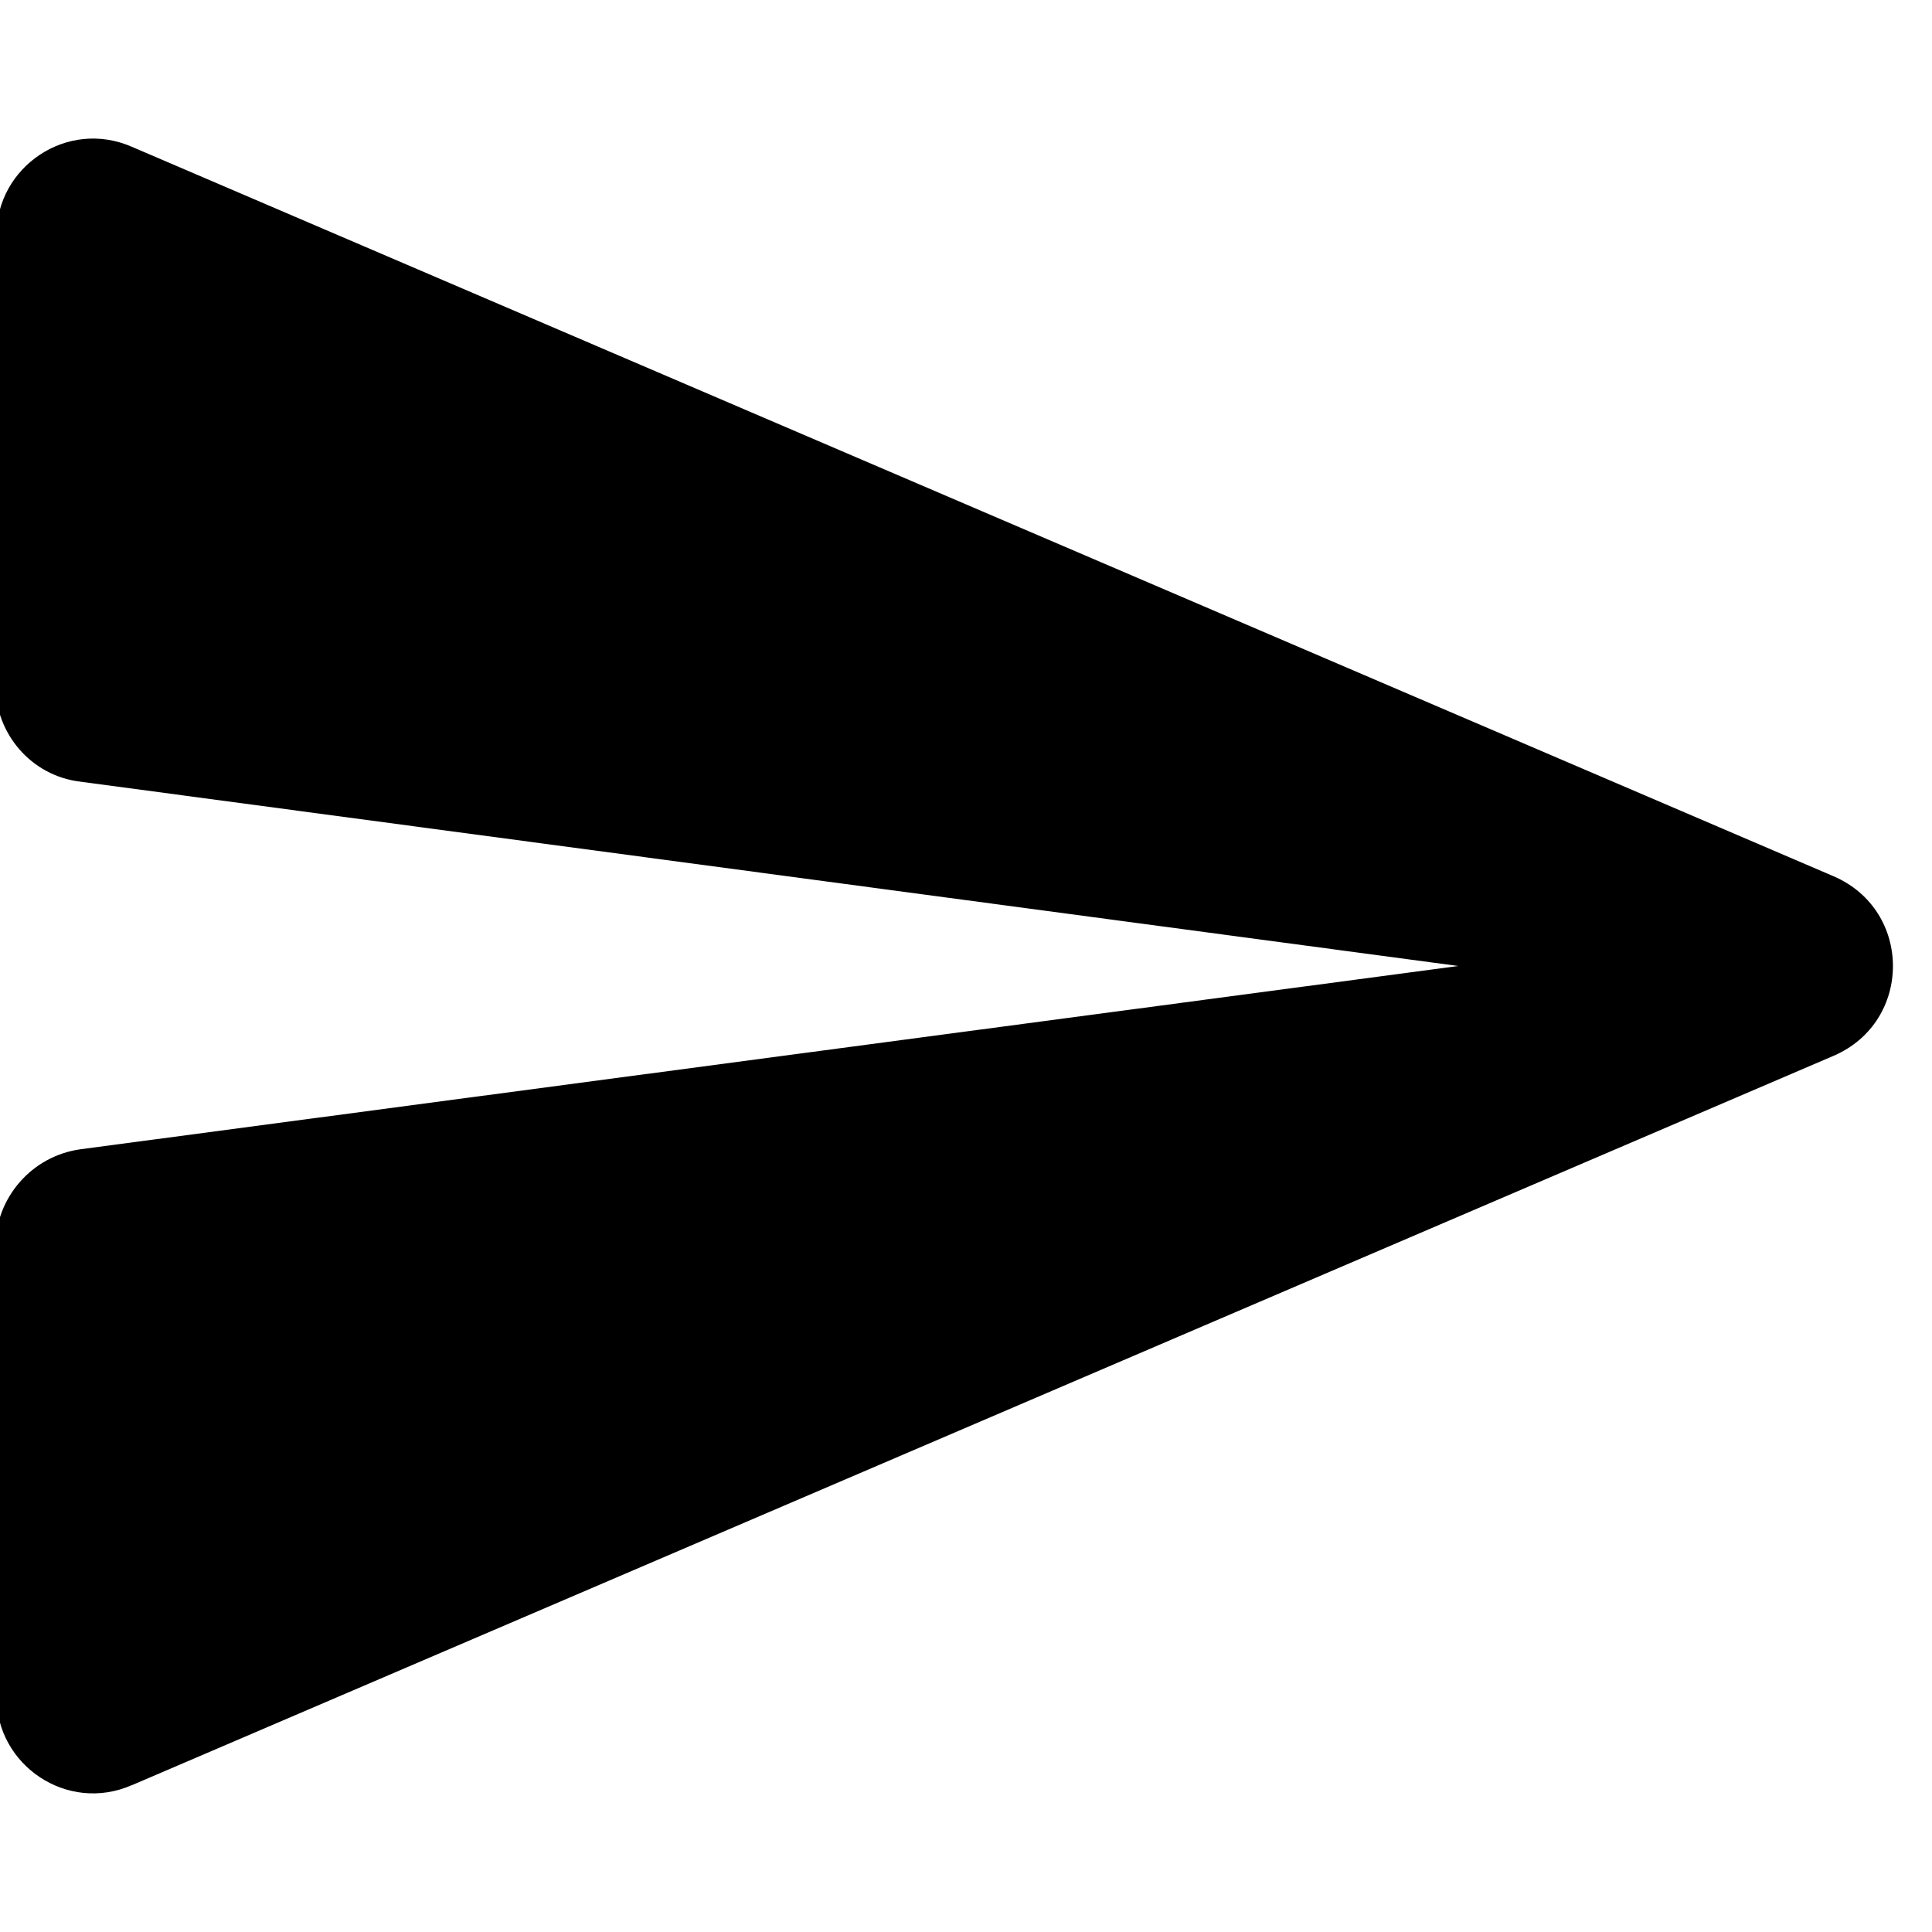 <?xml version="1.0" encoding="UTF-8" standalone="no"?>
<svg
   xmlns:dc="http://purl.org/dc/elements/1.1/"
   xmlns:cc="http://creativecommons.org/ns#"
   xmlns:rdf="http://www.w3.org/1999/02/22-rdf-syntax-ns#"
   xmlns:svg="http://www.w3.org/2000/svg"
   xmlns="http://www.w3.org/2000/svg"
   xmlns:sodipodi="http://sodipodi.sourceforge.net/DTD/sodipodi-0.dtd"
   xmlns:inkscape="http://www.inkscape.org/namespaces/inkscape"
   height="56"
   viewBox="0 0 24 24"
   width="56"
   fill="#000000"
   version="1.1"
   id="svg24424"
   sodipodi:docname="send.svg"
   inkscape:version="0.92.4 (5da689c313, 2019-01-14)">
  <defs
     id="defs24428" />
  <sodipodi:namedview
     pagecolor="#ffffff"
     bordercolor="#666666"
     borderopacity="1"
     objecttolerance="10"
     gridtolerance="10"
     guidetolerance="10"
     inkscape:pageopacity="0"
     inkscape:pageshadow="2"
     inkscape:window-width="933"
     inkscape:window-height="480"
     id="namedview24426"
     showgrid="false"
     inkscape:zoom="2.97995"
     inkscape:cx="31.67394"
     inkscape:cy="27.177317"
     inkscape:window-x="0"
     inkscape:window-y="0"
     inkscape:window-maximized="0"
     inkscape:current-layer="svg24424" />
  <path
     d="M0 0h24v24H0V0z"
     fill="none"
     id="path24420" />
  <path
     d="M 1.639,22.176 22.779,13.115 c 0.981,-0.424 0.981,-1.805 0,-2.229 L 1.639,1.824 C 0.839,1.473 -0.045,2.066 -0.045,2.926 l -0.012,5.585 c 0,0.606 0.448,1.127 1.054,1.199 L 18.115,12 0.997,14.277 c -0.606,0.085 -1.054,0.606 -1.054,1.211 l 0.012,5.585 c 0,0.86 0.884,1.454 1.684,1.102 z"
     id="path24422"
     inkscape:connector-curvature="0"
     style="stroke-width:1.211" />
</svg>
